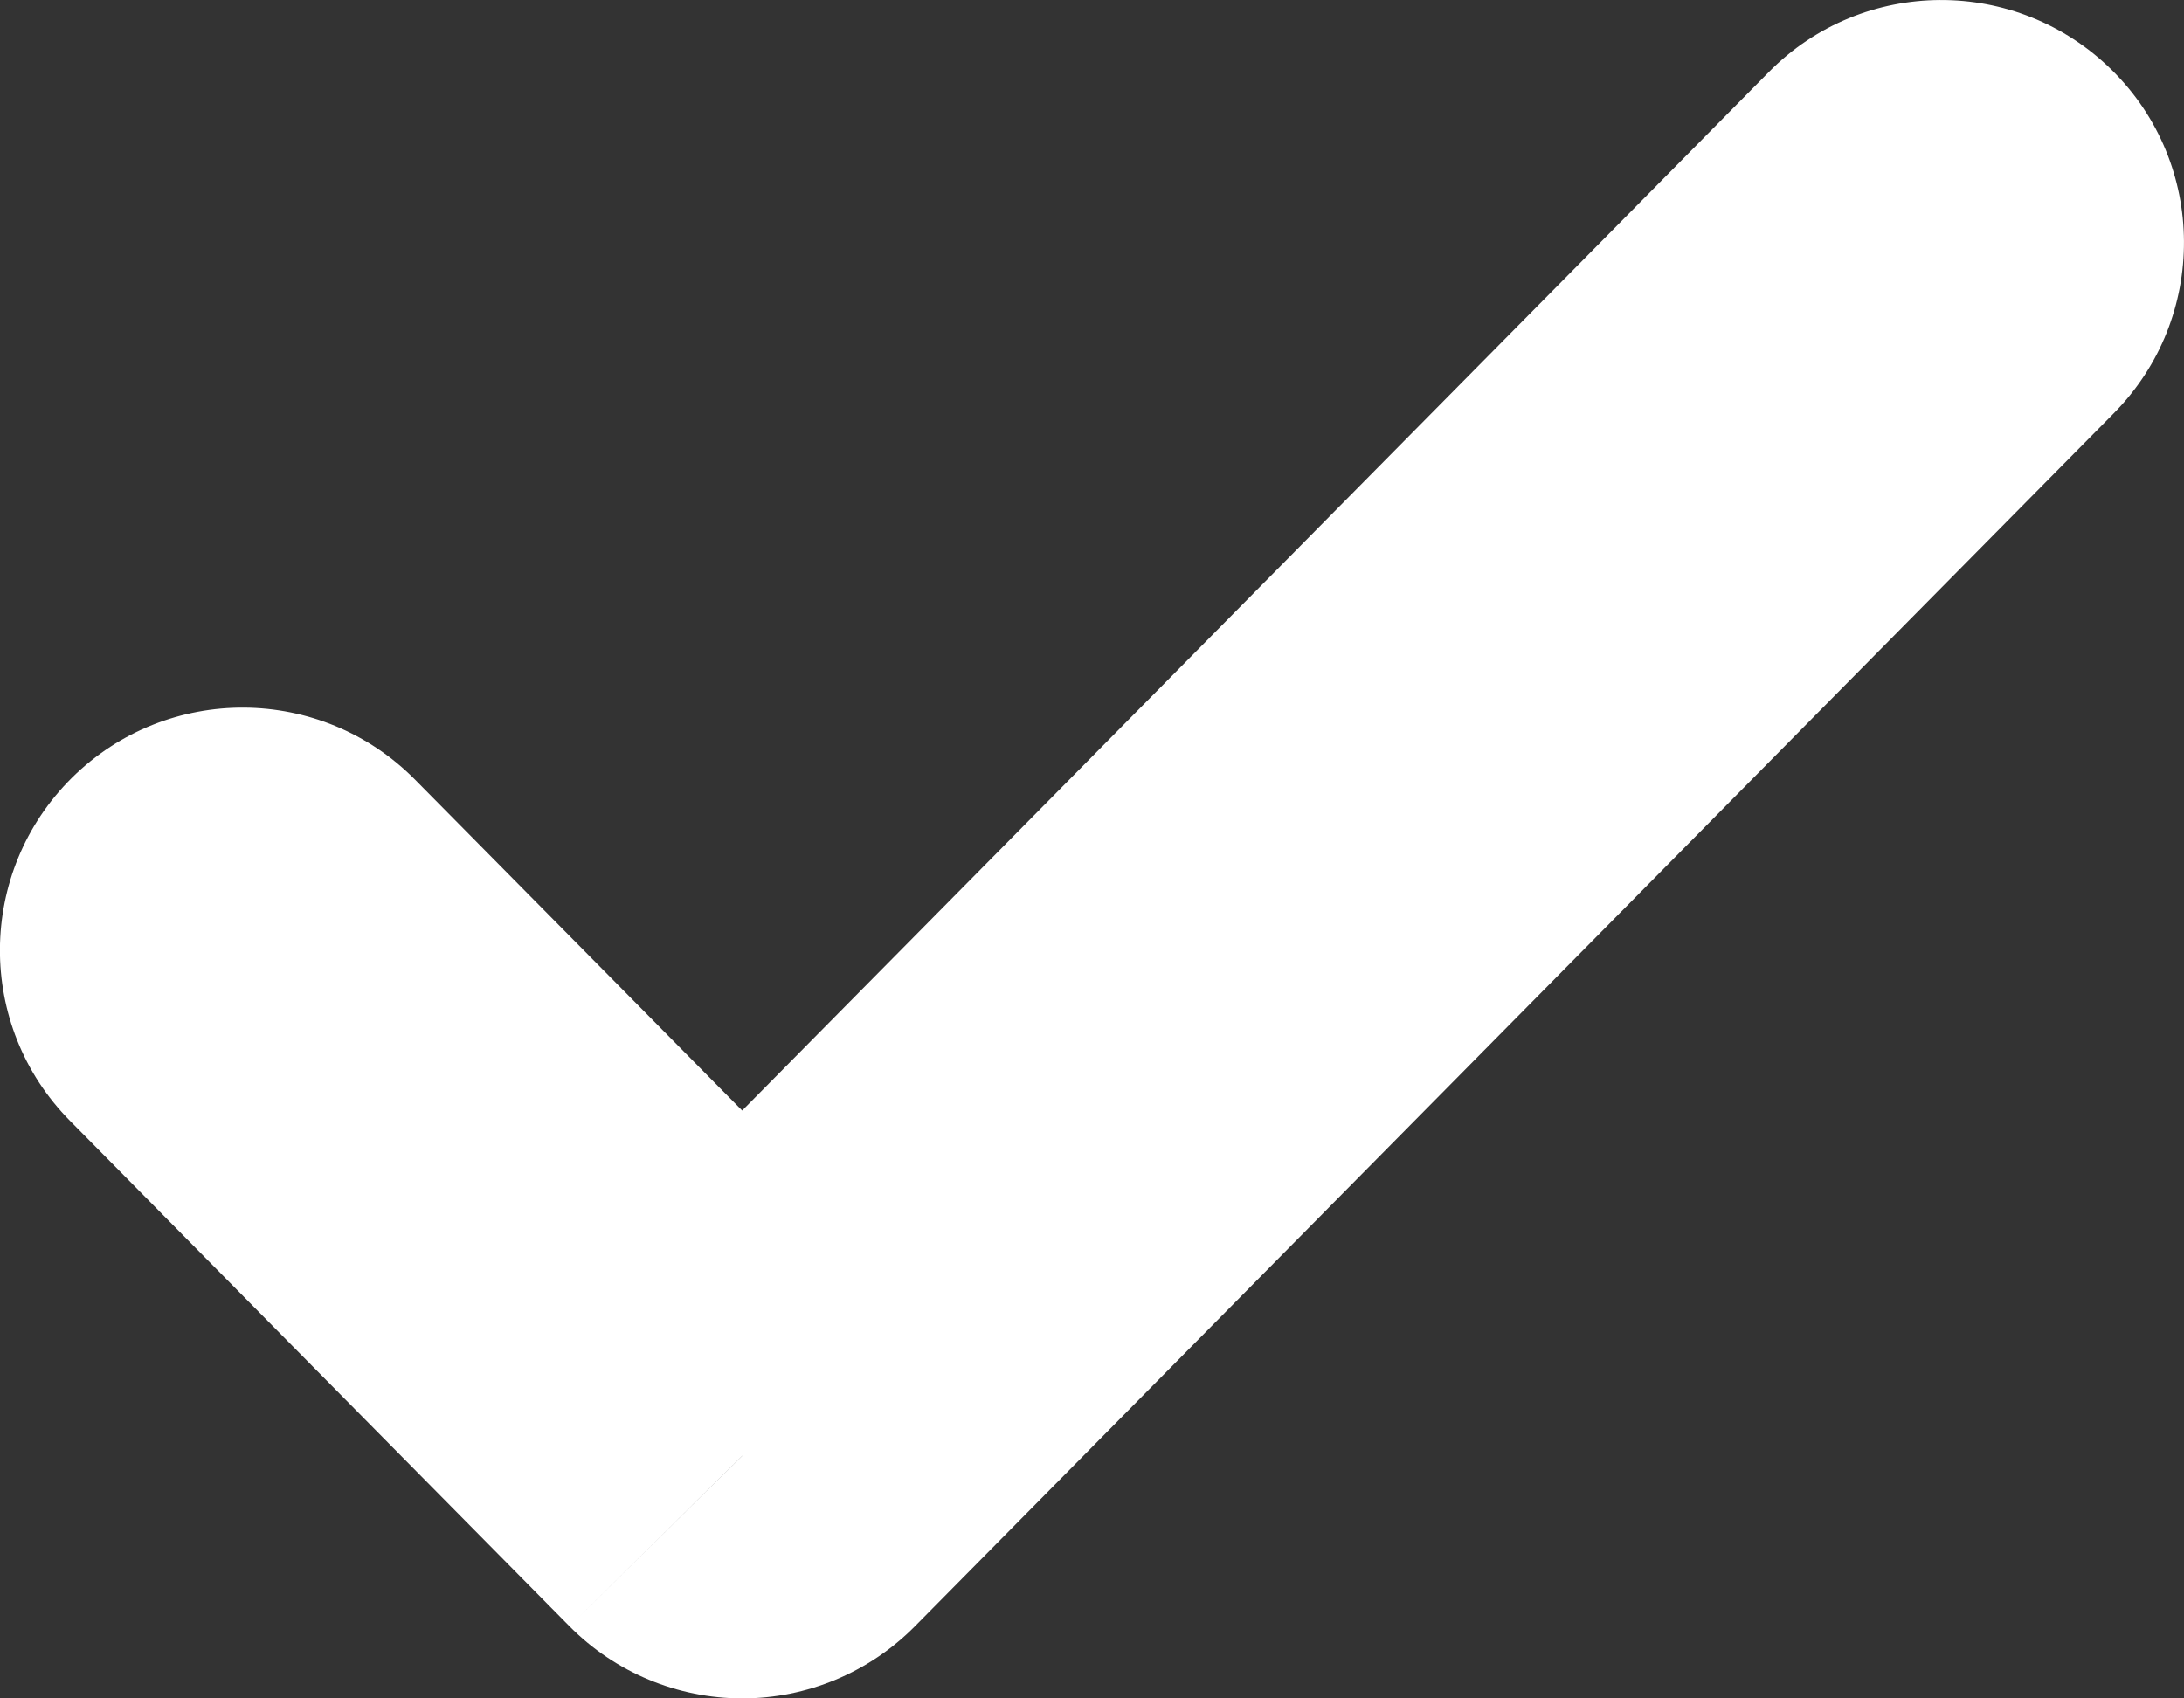 <svg width="9" height="7" fill="none" xmlns="http://www.w3.org/2000/svg">
<rect width="100%" height="100%" fill="#333333" stroke="none"/>
<path d="M1.711 3.214C1.323 2.821 0.69 2.817 0.297 3.205C-0.096 3.594 -0.1 4.227 0.289 4.62L1.711 3.214ZM3.059 6L2.347 6.703C2.535 6.893 2.792 7 3.059 7C3.326 7 3.582 6.893 3.77 6.703L3.059 6ZM8.711 1.703C9.099 1.31 9.096 0.677 8.703 0.289C8.31 -0.099 7.677 -0.096 7.289 0.297L8.711 1.703ZM0.289 4.62L2.347 6.703L3.77 5.297L1.711 3.214L0.289 4.62ZM3.77 6.703L8.711 1.703L7.289 0.297L2.347 5.297L3.77 6.703Z" fill="white"/>
</svg>
